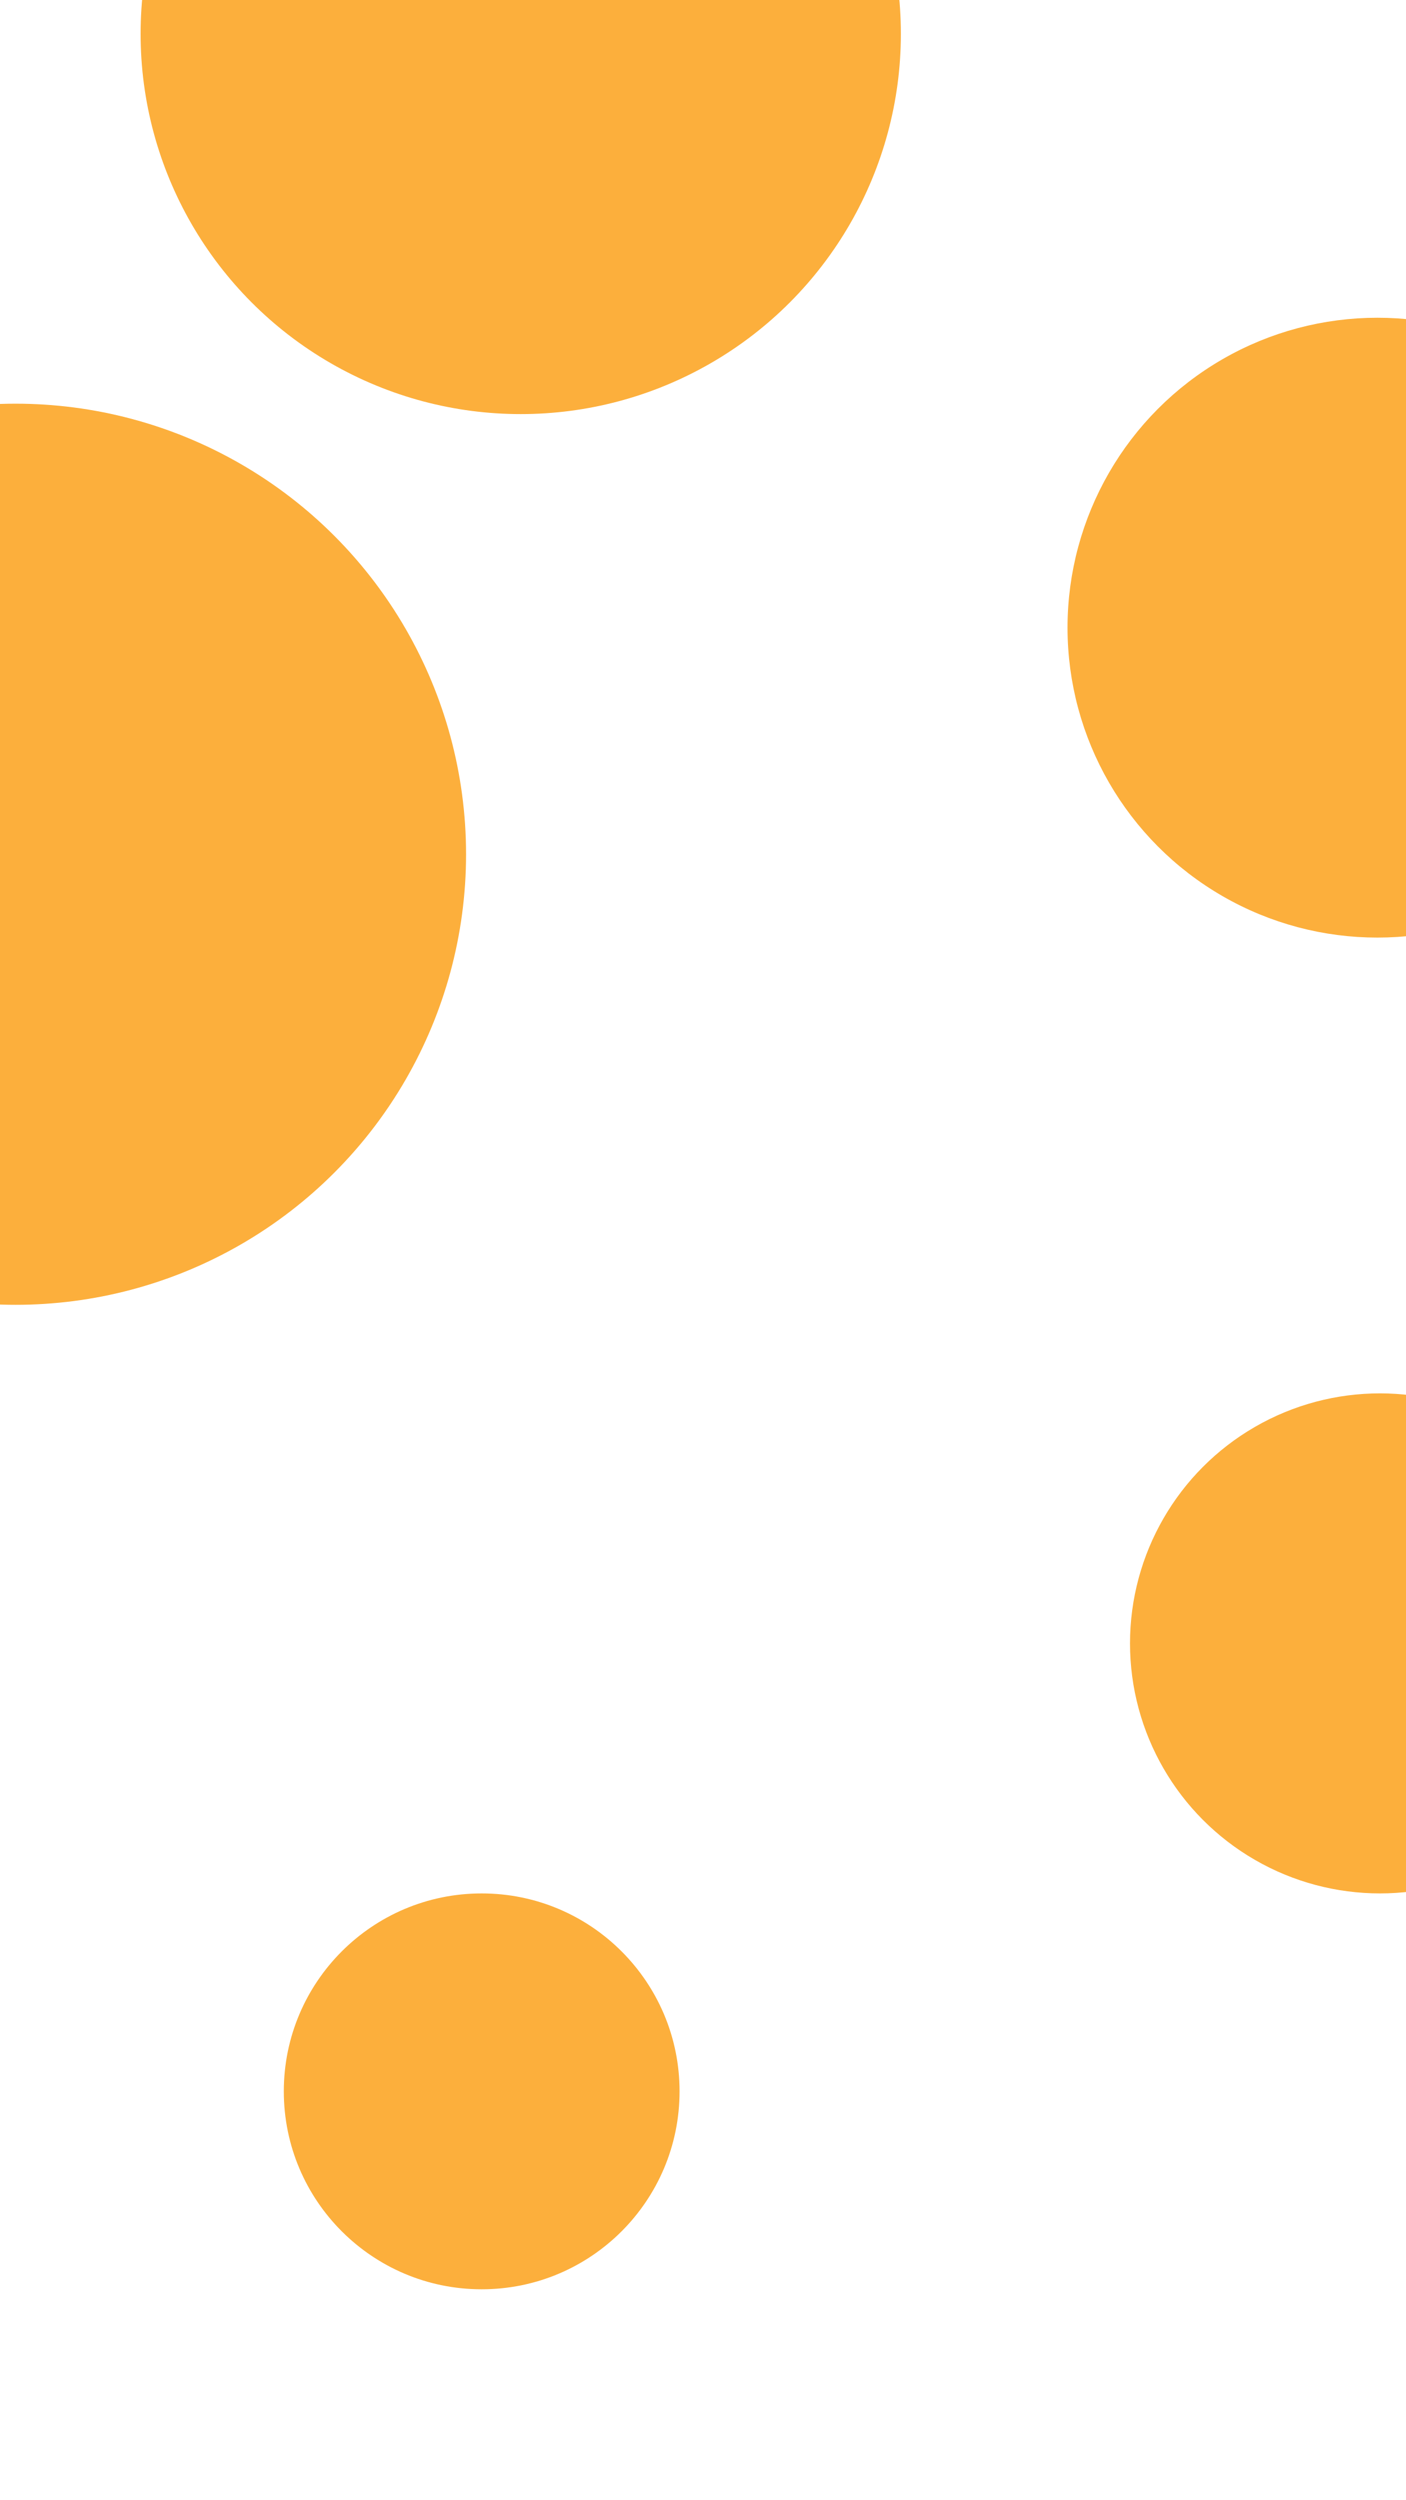 <svg id="visual" viewBox="0 0 540 960" width="540" height="960" xmlns="http://www.w3.org/2000/svg" xmlns:xlink="http://www.w3.org/1999/xlink" version="1.1"><rect x="0" y="0" width="540" height="960" fill="#ffffff"></rect><g fill="#FCAF3C"><circle r="173" cx="6" cy="328"></circle><circle r="76" cx="185" cy="803"></circle><circle r="119" cx="529" cy="241"></circle><circle r="96" cx="530" cy="631"></circle><circle r="146" cx="200" cy="13"></circle></g></svg>